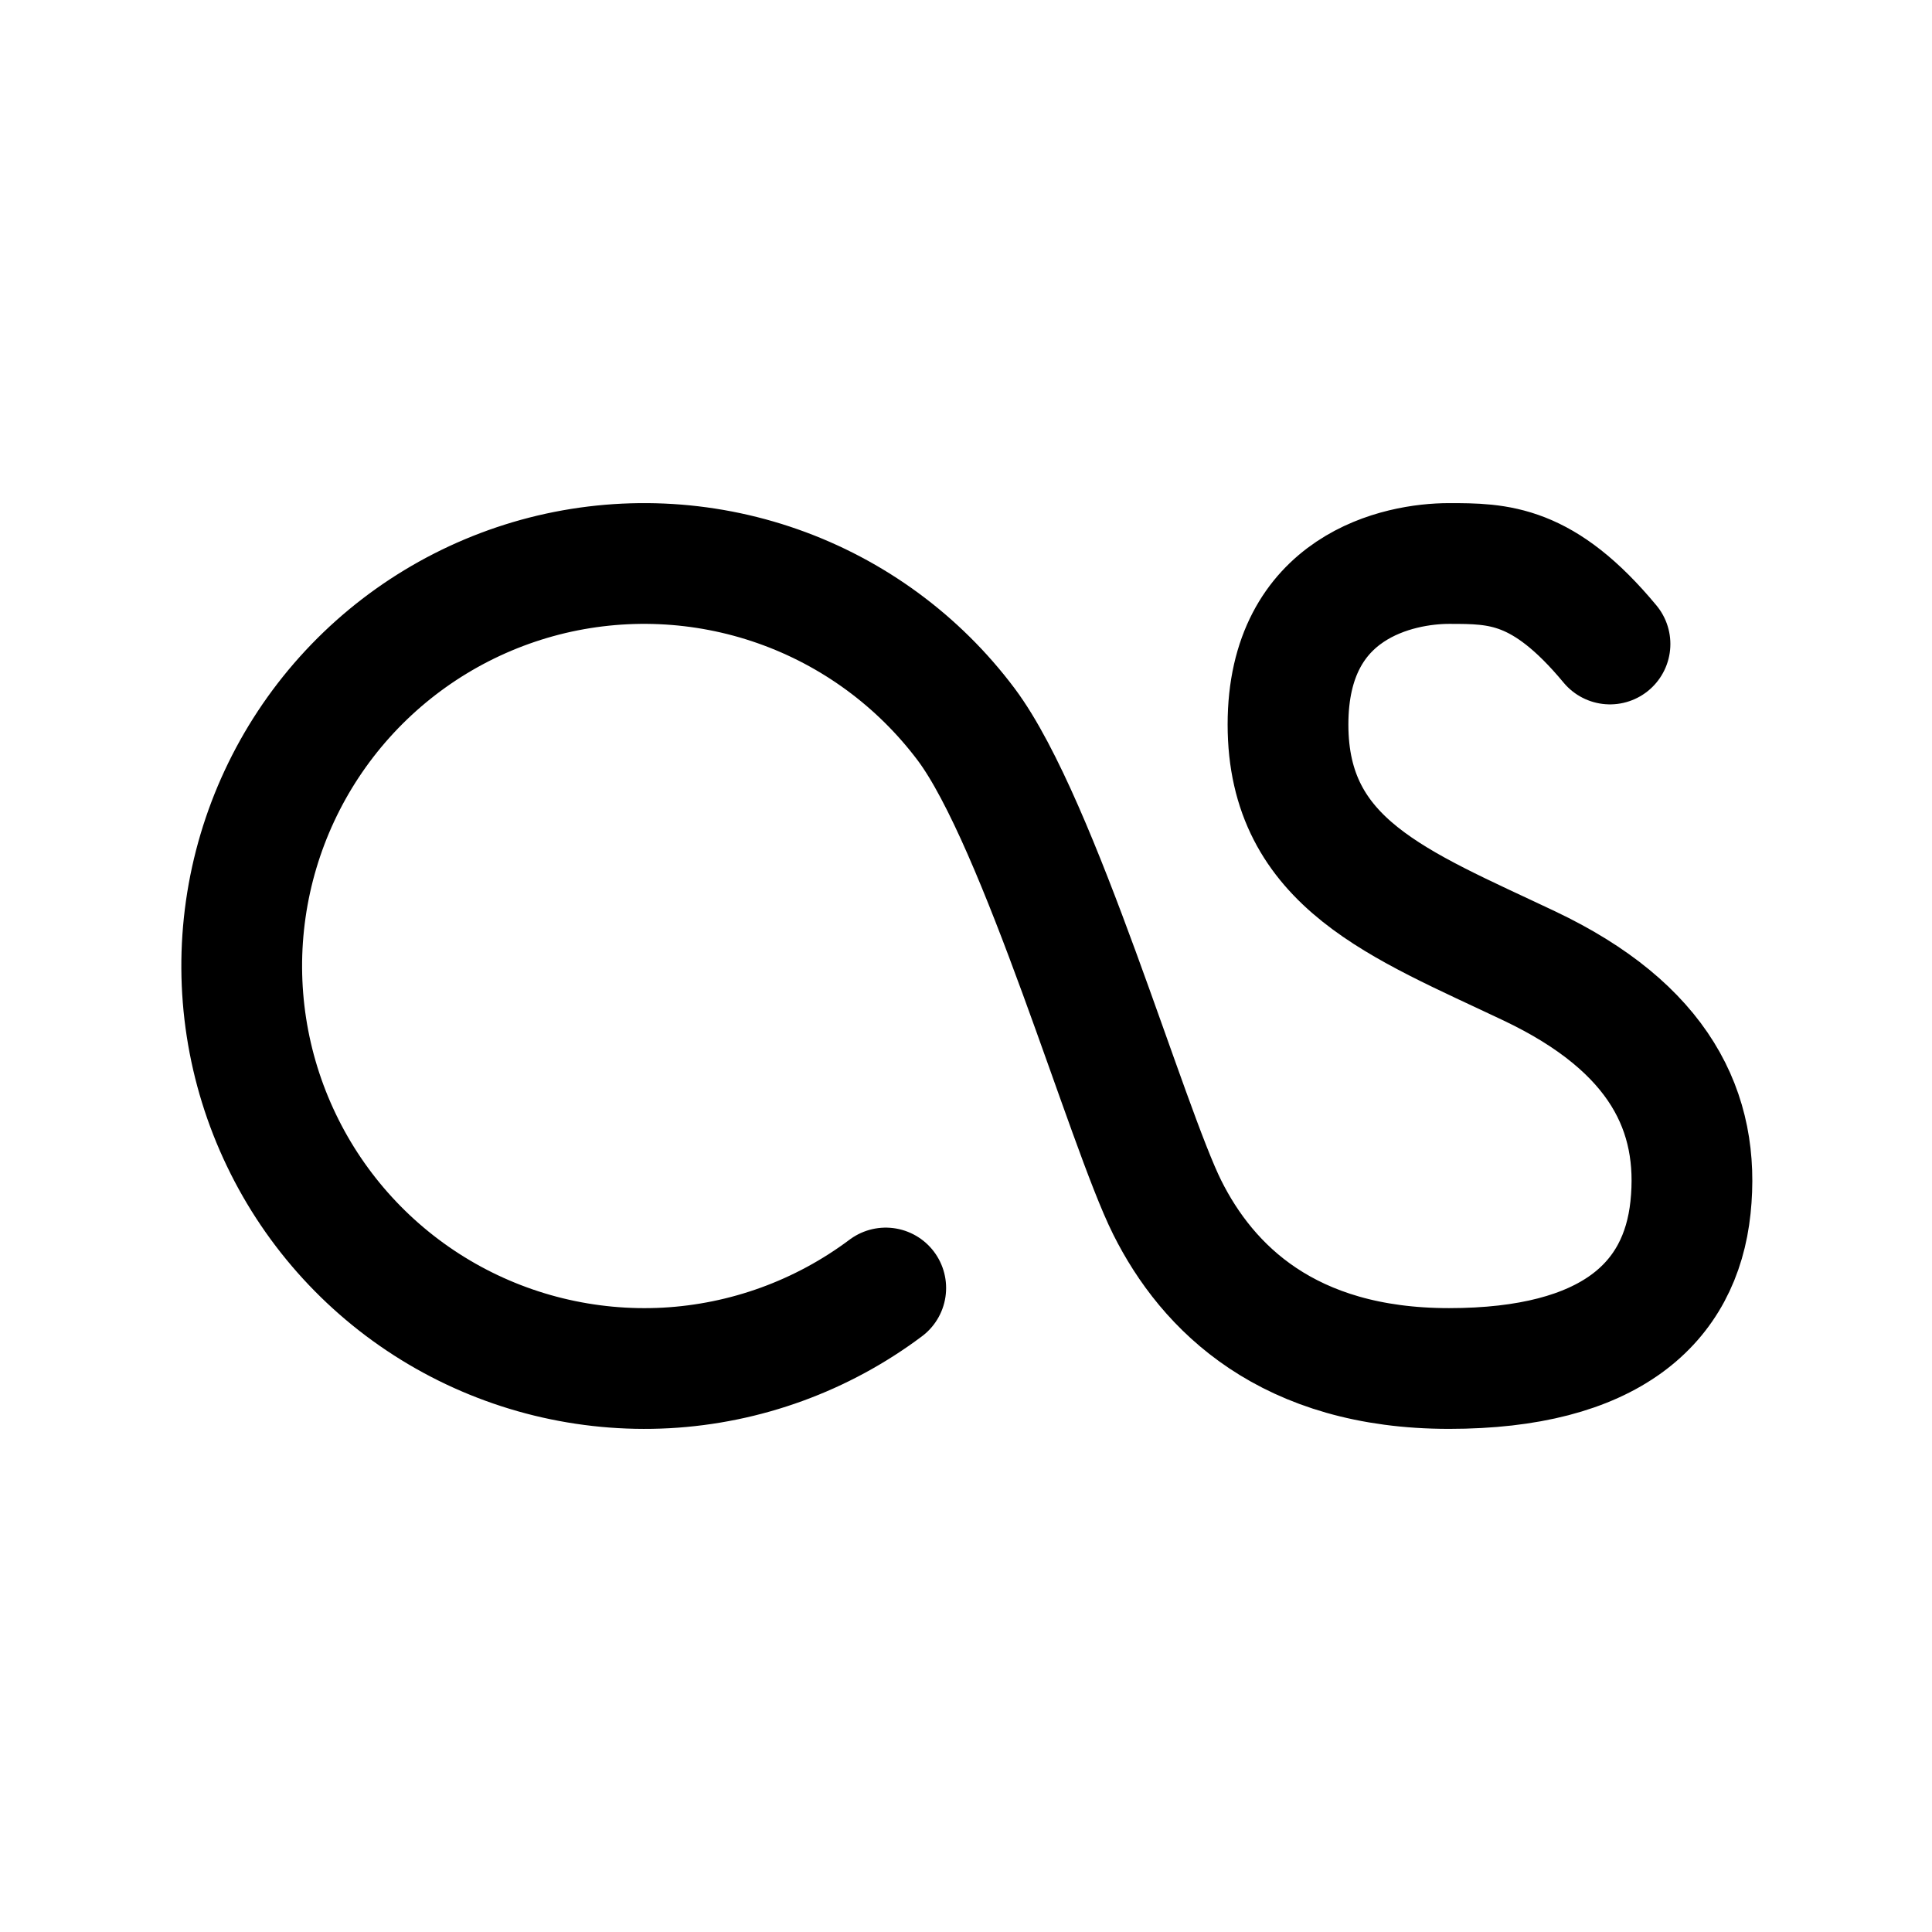 <svg width="24" height="24" viewBox="0 0 24 24" fill="none" xmlns="http://www.w3.org/2000/svg">
<path d="M20 8C19.17 7 18.612 7 18 7C17.388 7 16 7.271 16 9C16 10.729 17.384 11.233 19 12C20.616 12.767 21.125 13.812 21 15C20.875 16.188 20 17 18 17C16 17 15 16 14.5 15C14 14 12.915 10.22 12.003 9C11.41 8.209 10.595 7.611 9.662 7.283C8.729 6.955 7.72 6.911 6.762 7.156C5.804 7.402 4.94 7.926 4.28 8.662C3.62 9.398 3.193 10.314 3.053 11.293C2.913 12.272 3.067 13.27 3.495 14.162C3.922 15.054 4.605 15.799 5.455 16.302C6.306 16.806 7.288 17.046 8.275 16.993C9.262 16.939 10.212 16.593 11.003 16" stroke="currentColor" stroke-width="1.5" stroke-linecap="round" stroke-linejoin="round"/>
</svg>
